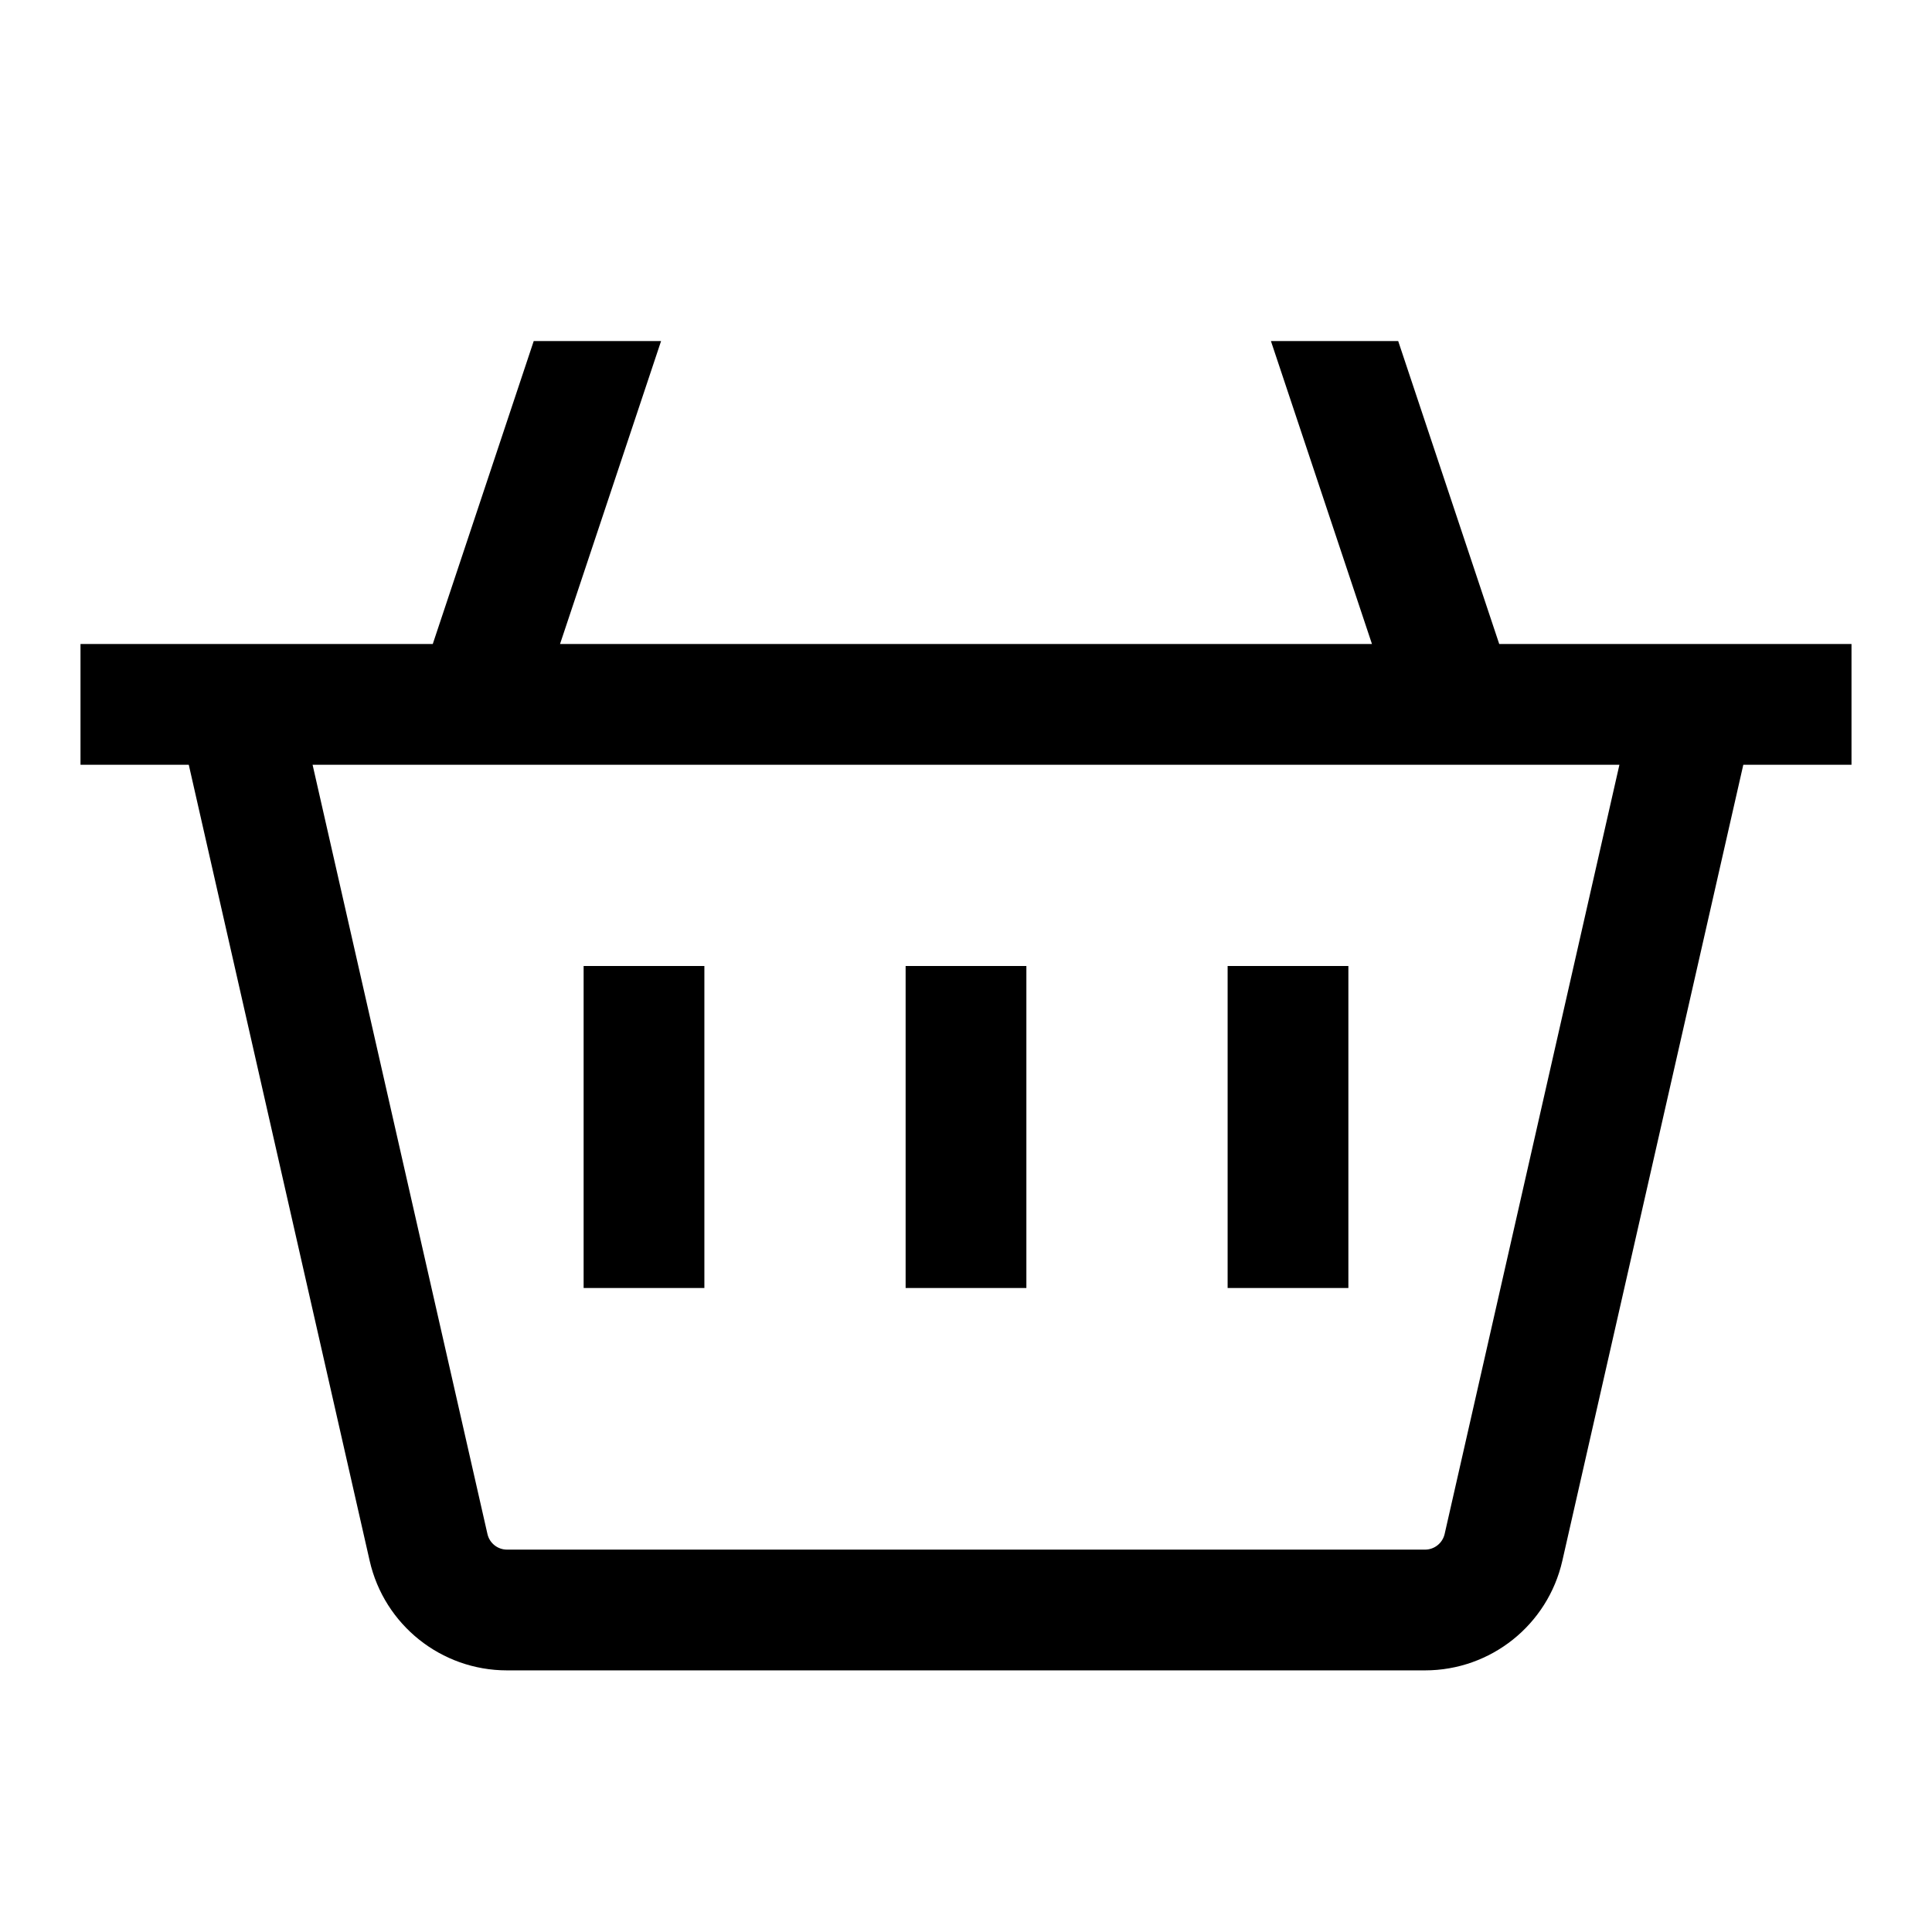 <?xml version="1.0"?>
<svg xmlns="http://www.w3.org/2000/svg" width="24.0" height="24.0" viewBox="0 0 24.0 24.0">
  <path d="M11.25,16V12H12.75V16H11.25Z" fill="currentColor" />
  <path d="M7.25,12V16H8.75V12H7.25Z" fill="currentColor" />
  <path d="M15.25,16V12H16.75V16H15.25Z" fill="currentColor" />
  <path d="M8.212,4.237L6.957,8H17.043L15.788,4.237H17.369L18.624,8H23V9.5H21.656L19.408,19.388C19.227,20.185 18.519,20.75 17.702,20.75H6.298C5.481,20.75 4.773,20.185 4.592,19.388L2.345,9.5H1L1,8H5.376L6.63,4.237H8.212ZM3.883,9.5L6.055,19.055C6.08,19.169 6.182,19.25 6.298,19.25H17.702C17.819,19.25 17.92,19.169 17.946,19.055L20.117,9.5H3.883Z" fill="currentColor" />
</svg>
